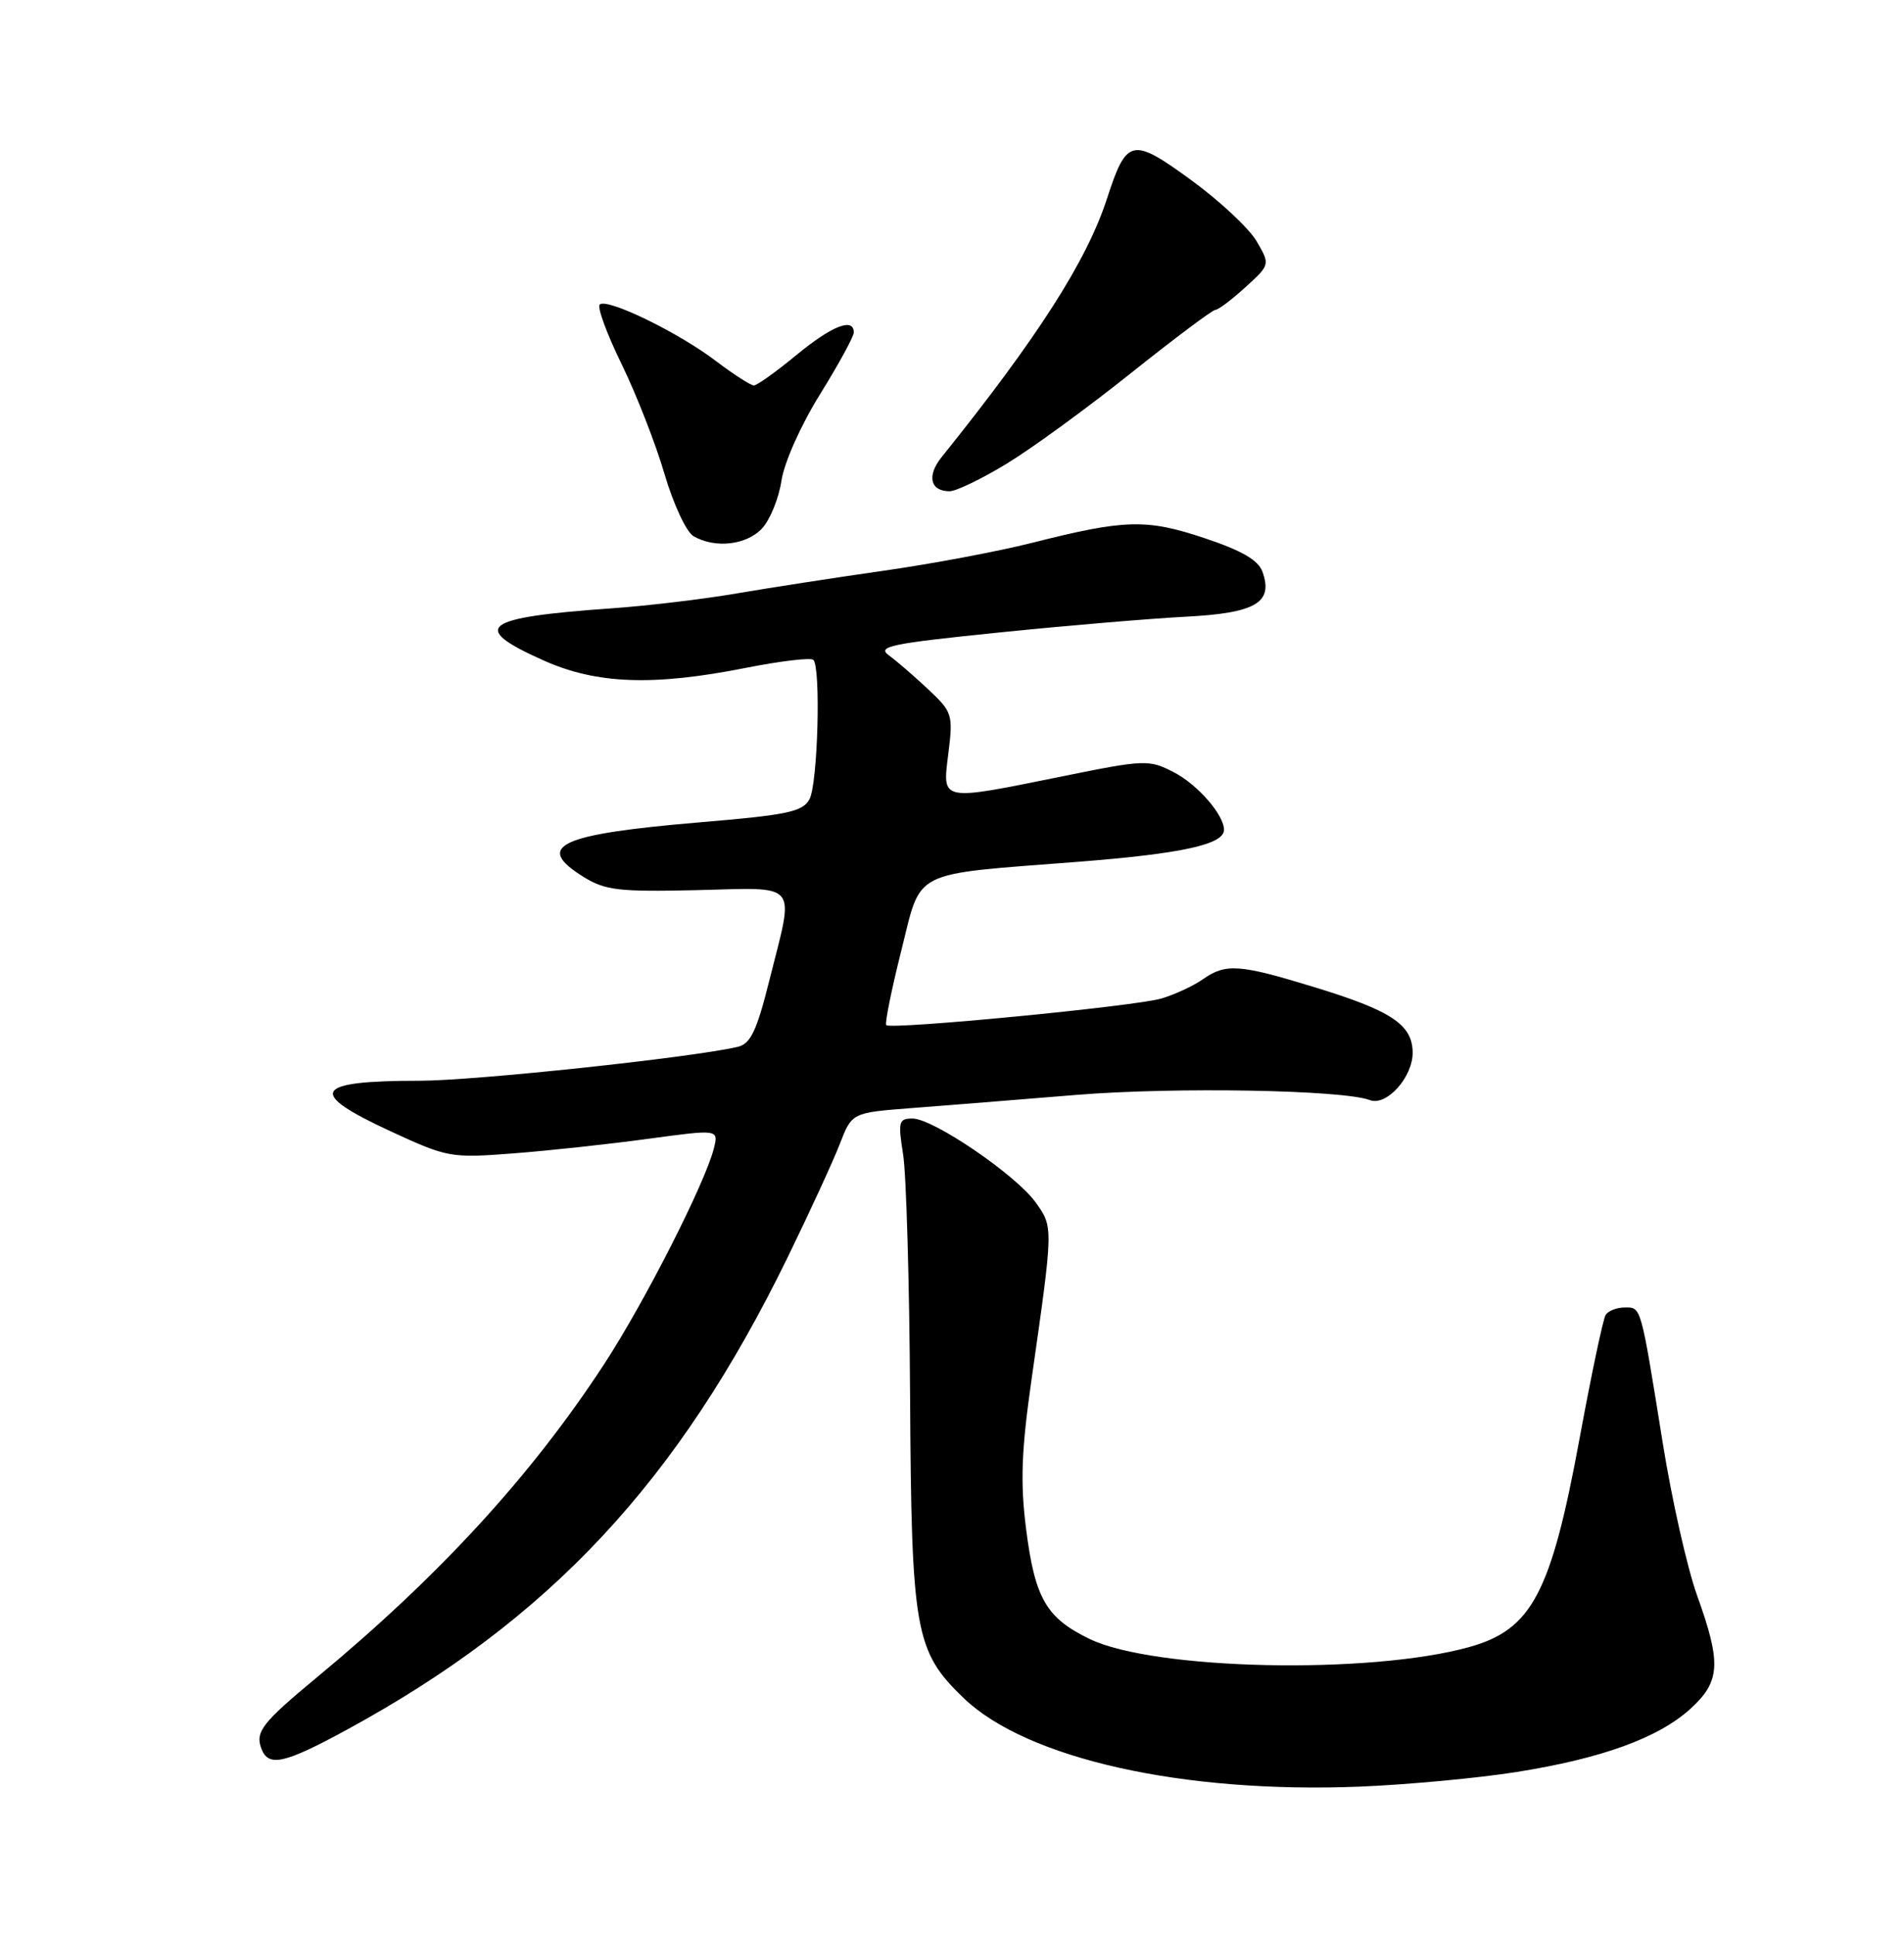 <?xml version="1.0" encoding="UTF-8" standalone="no"?>
<!DOCTYPE svg PUBLIC "-//W3C//DTD SVG 1.1//EN" "http://www.w3.org/Graphics/SVG/1.1/DTD/svg11.dtd" >
<svg xmlns="http://www.w3.org/2000/svg" xmlns:xlink="http://www.w3.org/1999/xlink" version="1.1" viewBox="0 0 252 256">
 <g >
 <path fill="currentColor"
d=" M 200.69 234.47 C 212.04 232.67 219.51 229.95 223.76 226.08 C 227.70 222.47 227.84 220.08 224.62 211.12 C 223.31 207.48 221.27 198.43 220.08 191.00 C 217.12 172.56 217.24 173.00 215.04 173.00 C 213.98 173.00 212.84 173.45 212.51 173.99 C 212.17 174.54 210.62 181.87 209.07 190.29 C 205.29 210.80 202.75 215.61 194.50 217.92 C 181.35 221.60 152.75 220.99 144.21 216.86 C 138.46 214.08 136.97 211.49 135.80 202.26 C 135.03 196.14 135.18 191.97 136.53 182.50 C 139.43 162.22 139.42 162.40 137.08 159.11 C 134.49 155.48 123.52 148.00 120.77 148.00 C 118.95 148.00 118.84 148.41 119.53 152.75 C 119.95 155.36 120.36 169.65 120.45 184.50 C 120.63 215.90 121.08 218.47 127.55 224.69 C 135.91 232.72 156.60 237.34 180.00 236.40 C 186.32 236.14 195.64 235.27 200.69 234.47 Z  M 45.91 228.87 C 72.77 214.25 89.76 196.05 104.24 166.38 C 107.16 160.39 110.27 153.64 111.15 151.37 C 112.75 147.23 112.75 147.23 120.62 146.62 C 124.96 146.29 134.80 145.50 142.50 144.87 C 155.53 143.81 177.77 144.21 181.30 145.56 C 183.51 146.41 187.01 142.51 186.97 139.25 C 186.93 135.56 184.14 133.72 173.87 130.59 C 163.99 127.57 162.23 127.45 159.19 129.58 C 157.95 130.45 155.49 131.59 153.72 132.12 C 150.24 133.15 117.94 136.27 117.30 135.64 C 117.09 135.42 117.97 131.04 119.26 125.90 C 122.03 114.89 120.25 115.78 142.82 114.02 C 156.47 112.95 162.00 111.73 162.00 109.80 C 162.00 107.81 158.48 103.78 155.32 102.16 C 152.07 100.49 151.51 100.51 140.72 102.70 C 124.28 106.03 124.72 106.12 125.52 99.67 C 126.16 94.55 126.05 94.21 122.84 91.20 C 121.00 89.47 118.66 87.45 117.64 86.71 C 116.02 85.54 117.92 85.15 132.14 83.70 C 141.14 82.78 152.30 81.84 156.95 81.60 C 166.20 81.12 168.56 79.74 167.09 75.65 C 166.54 74.11 164.35 72.85 159.41 71.20 C 151.70 68.63 148.89 68.71 136.50 71.85 C 132.10 72.96 123.33 74.61 117.00 75.51 C 110.67 76.41 101.90 77.77 97.50 78.52 C 93.10 79.28 85.67 80.16 81.00 80.49 C 63.80 81.70 62.10 82.98 71.88 87.36 C 78.93 90.53 86.43 90.81 98.77 88.36 C 103.33 87.46 107.32 86.99 107.65 87.31 C 108.66 88.33 108.24 103.69 107.14 105.74 C 106.25 107.41 104.26 107.83 92.71 108.80 C 73.96 110.38 70.63 111.94 77.25 116.04 C 80.11 117.81 81.92 118.02 92.25 117.78 C 105.93 117.45 105.15 116.50 101.87 129.55 C 100.15 136.44 99.35 138.12 97.62 138.52 C 91.53 139.94 62.82 143.00 55.54 143.00 C 41.42 143.00 40.55 144.54 51.72 149.70 C 59.24 153.17 59.67 153.25 67.97 152.61 C 72.66 152.25 80.69 151.38 85.81 150.68 C 95.11 149.42 95.11 149.42 94.48 151.96 C 93.33 156.53 85.30 172.33 79.96 180.50 C 70.31 195.27 58.16 208.51 41.92 221.96 C 34.68 227.96 33.74 229.16 34.61 231.41 C 35.54 233.84 37.66 233.36 45.91 228.87 Z  M 100.86 69.92 C 101.92 68.78 103.08 65.93 103.43 63.59 C 103.80 61.17 106.00 56.24 108.54 52.16 C 110.99 48.21 113.00 44.54 113.00 43.99 C 113.00 41.96 110.08 43.12 105.38 47.00 C 102.71 49.20 100.19 51.00 99.78 51.00 C 99.36 51.00 97.09 49.54 94.73 47.75 C 89.73 43.95 80.29 39.38 79.37 40.30 C 79.02 40.65 80.33 44.21 82.29 48.22 C 84.24 52.22 86.79 58.75 87.95 62.72 C 89.12 66.70 90.84 70.39 91.78 70.94 C 94.63 72.60 98.80 72.13 100.86 69.92 Z  M 133.26 61.34 C 136.57 59.33 143.98 53.93 149.72 49.34 C 155.47 44.76 160.48 41.00 160.86 41.00 C 161.24 41.00 163.03 39.65 164.84 38.00 C 168.12 35.01 168.12 35.01 166.31 31.91 C 165.31 30.21 161.43 26.58 157.68 23.85 C 149.81 18.11 149.12 18.26 146.51 26.29 C 143.83 34.53 137.33 44.68 124.63 60.48 C 122.64 62.95 123.11 65.00 125.68 65.00 C 126.54 65.00 129.95 63.36 133.26 61.34 Z "/>
</g>
</svg>
